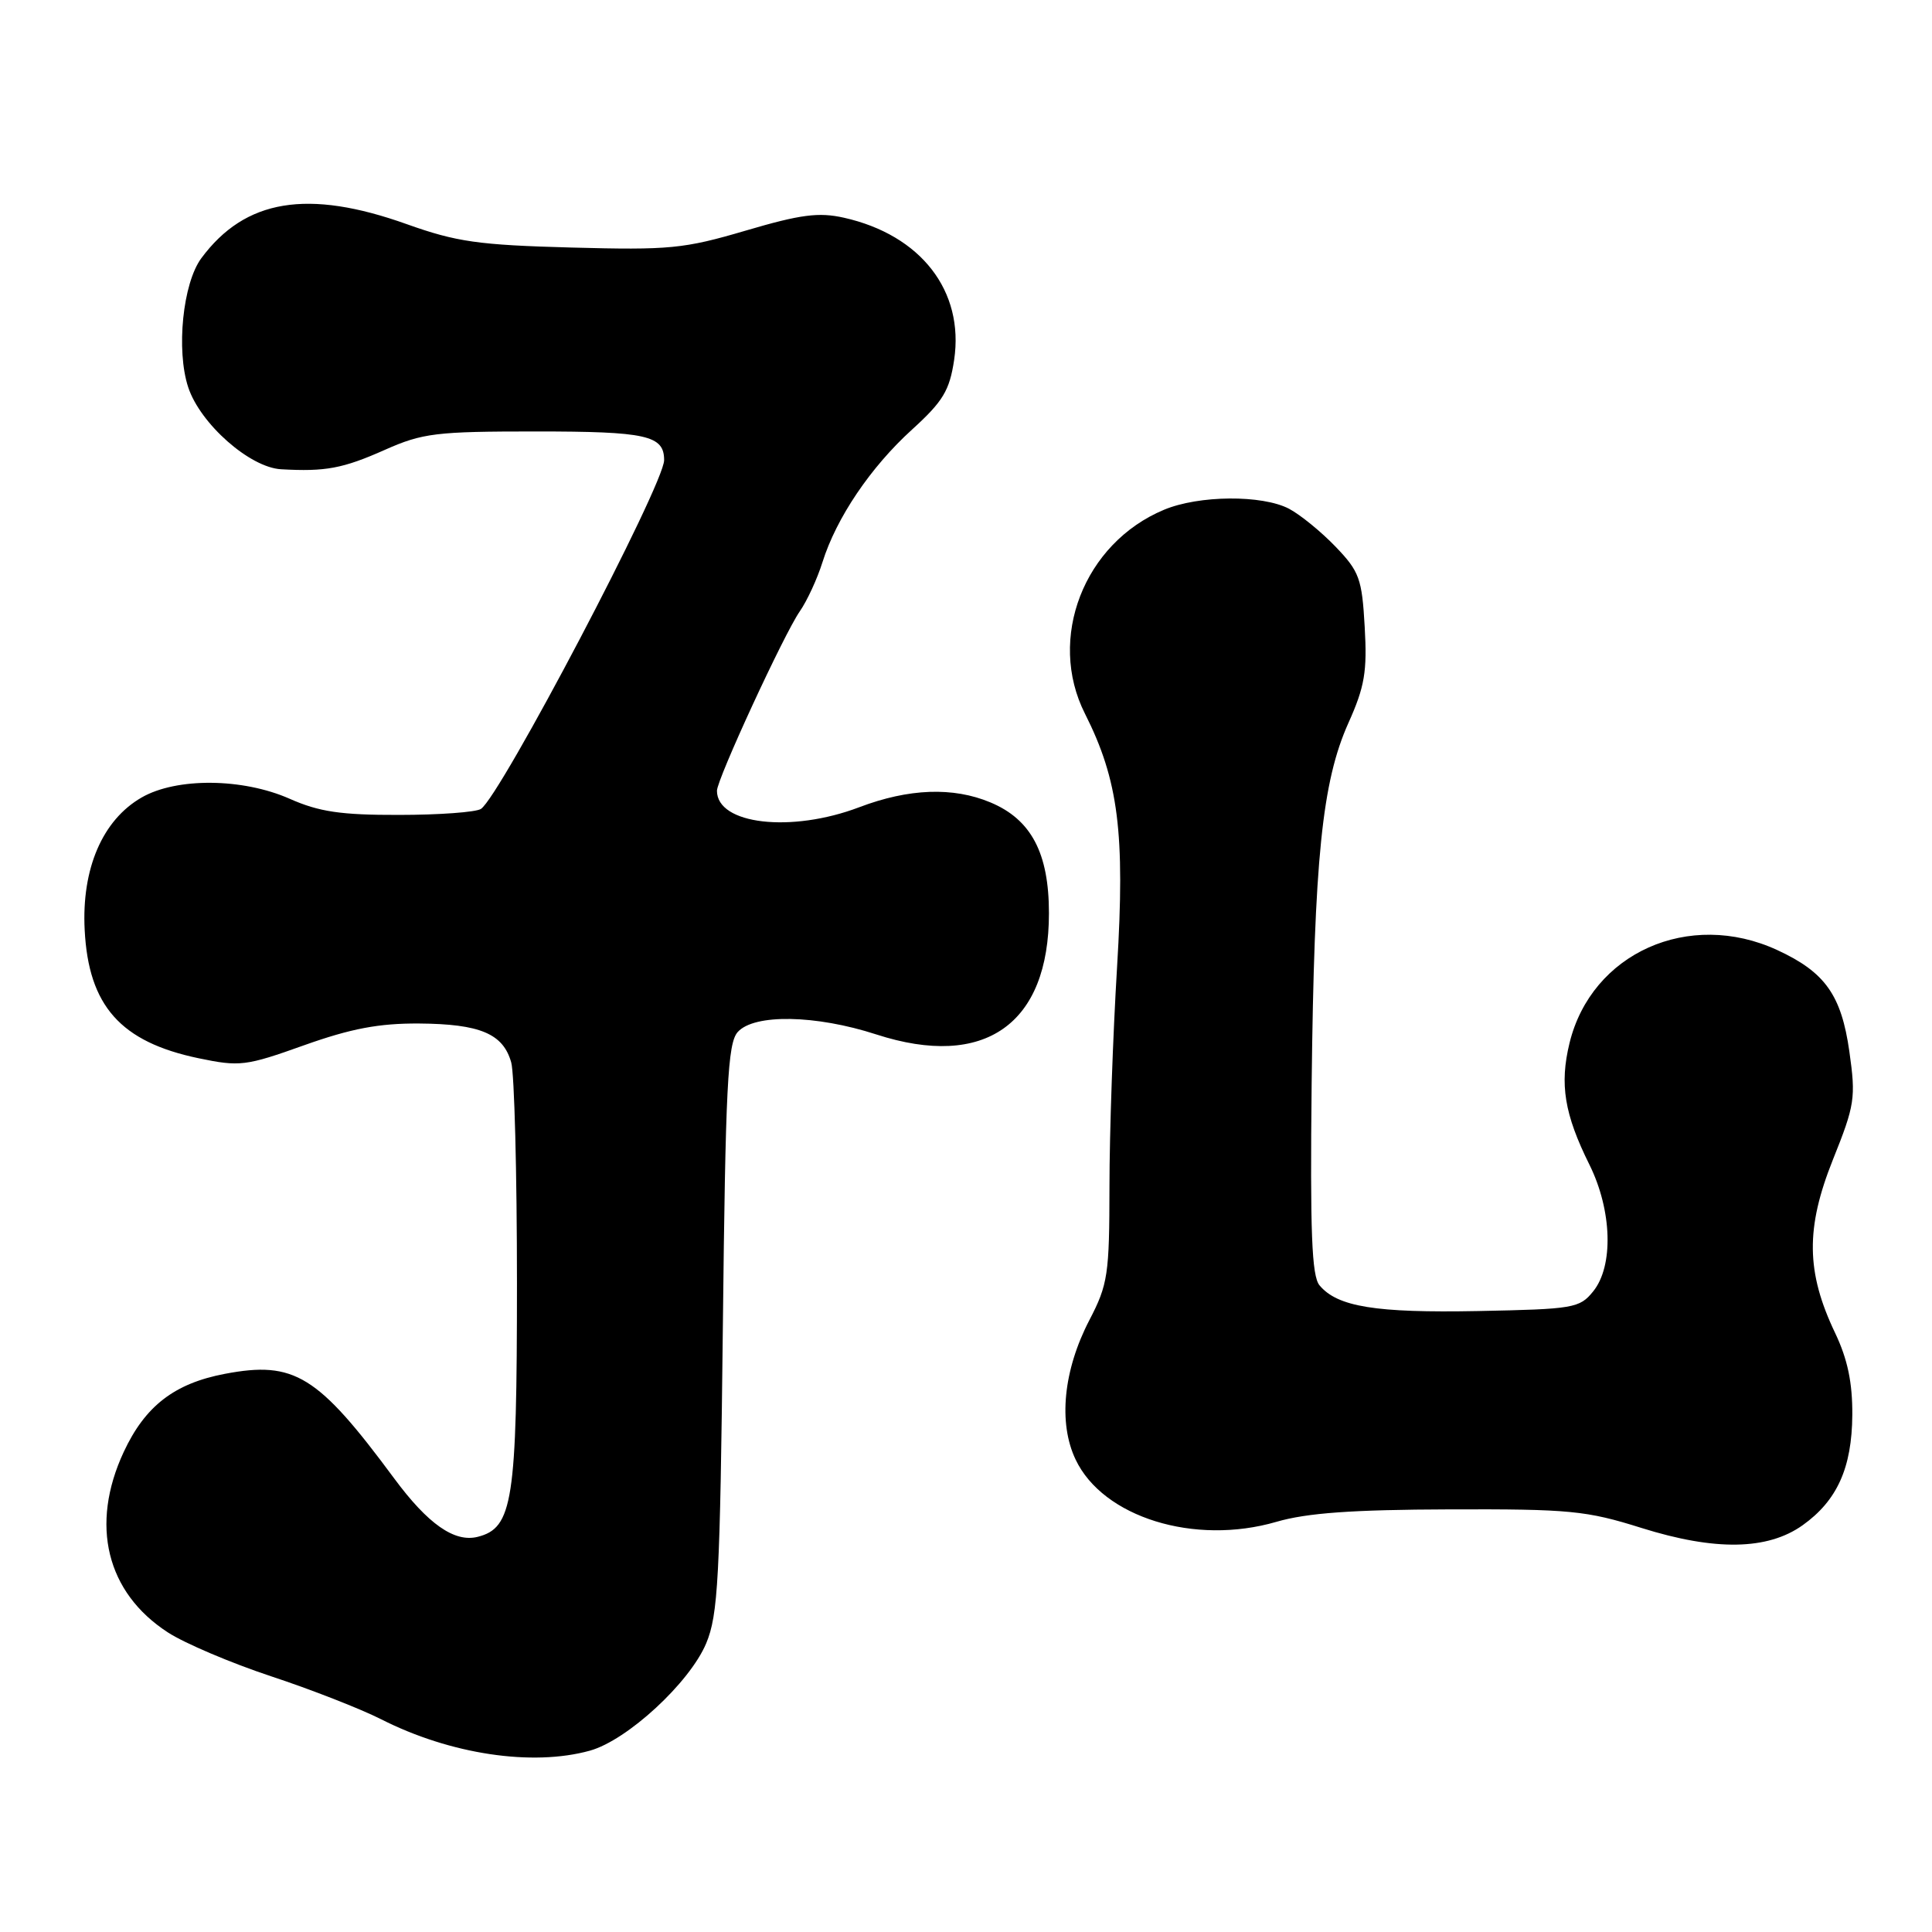 <?xml version="1.0" encoding="UTF-8" standalone="no"?>
<!DOCTYPE svg PUBLIC "-//W3C//DTD SVG 1.1//EN" "http://www.w3.org/Graphics/SVG/1.1/DTD/svg11.dtd" >
<svg xmlns="http://www.w3.org/2000/svg" xmlns:xlink="http://www.w3.org/1999/xlink" version="1.1" viewBox="0 0 256 256">
 <g >
 <path fill="currentColor"
d=" M 78.17 231.97 C 83.12 230.59 91.37 222.98 93.57 217.76 C 95.15 213.99 95.41 209.19 95.78 176.00 C 96.13 143.86 96.42 138.25 97.75 136.75 C 99.92 134.32 108.08 134.46 116.12 137.07 C 130.47 141.72 139.00 135.73 138.99 121.00 C 138.99 113.03 136.64 108.58 131.23 106.32 C 126.29 104.25 120.42 104.47 113.86 106.96 C 104.84 110.39 95.00 109.25 95.00 104.78 C 95.00 103.26 103.89 84.00 105.98 81.00 C 106.94 79.62 108.29 76.70 108.98 74.50 C 110.82 68.63 115.35 61.91 120.86 56.91 C 124.96 53.18 125.82 51.75 126.43 47.68 C 127.78 38.56 122.03 31.14 111.83 28.85 C 108.49 28.10 106.09 28.41 98.80 30.56 C 90.61 32.97 88.71 33.15 75.69 32.80 C 63.39 32.47 60.49 32.05 53.92 29.71 C 40.78 25.01 32.48 26.38 26.68 34.21 C 24.22 37.53 23.32 46.40 24.94 51.32 C 26.54 56.16 33.10 61.95 37.25 62.18 C 43.13 62.51 45.41 62.09 50.99 59.61 C 56.01 57.38 57.79 57.17 71.00 57.17 C 85.69 57.17 88.00 57.69 88.00 60.97 C 88.00 64.21 66.27 105.57 63.72 107.19 C 63.05 107.62 58.17 107.98 52.88 107.98 C 45.17 108.00 42.28 107.57 38.38 105.84 C 32.16 103.09 23.40 103.01 18.77 105.67 C 13.58 108.65 10.80 115.10 11.22 123.22 C 11.73 133.28 15.98 138.06 26.30 140.22 C 31.77 141.36 32.55 141.27 40.30 138.50 C 46.51 136.29 50.20 135.59 55.51 135.62 C 63.62 135.68 66.67 136.97 67.74 140.78 C 68.16 142.28 68.50 155.43 68.50 170.00 C 68.50 198.90 67.95 202.47 63.29 203.64 C 60.22 204.41 56.71 201.95 52.24 195.91 C 42.11 182.21 39.01 180.29 29.80 182.04 C 23.11 183.31 19.23 186.30 16.39 192.40 C 11.90 202.05 14.10 211.02 22.24 216.30 C 24.47 217.75 30.62 220.36 35.90 222.11 C 41.18 223.85 47.75 226.42 50.50 227.81 C 59.66 232.46 70.53 234.09 78.17 231.97 Z  M 238.86 202.10 C 243.43 198.84 245.39 194.50 245.44 187.50 C 245.47 183.22 244.82 180.10 243.16 176.62 C 239.31 168.55 239.24 162.74 242.87 153.66 C 245.78 146.41 245.92 145.48 245.05 139.33 C 243.99 131.85 241.83 128.81 235.50 125.89 C 223.81 120.49 210.88 126.28 207.97 138.21 C 206.64 143.68 207.28 147.62 210.61 154.33 C 213.61 160.39 213.83 167.76 211.10 171.12 C 209.31 173.34 208.50 173.47 195.85 173.72 C 182.28 173.98 177.21 173.16 174.84 170.31 C 173.81 169.07 173.59 163.24 173.80 143.61 C 174.14 113.84 175.18 103.59 178.67 95.80 C 180.83 90.99 181.17 88.99 180.83 83.07 C 180.47 76.67 180.13 75.73 176.97 72.44 C 175.06 70.45 172.28 68.19 170.80 67.41 C 167.23 65.55 158.86 65.61 154.23 67.55 C 143.62 71.98 138.73 84.60 143.76 94.56 C 148.21 103.38 149.09 110.36 148.02 128.09 C 147.47 137.12 147.01 150.20 147.01 157.16 C 147.00 168.89 146.81 170.19 144.35 174.92 C 140.90 181.56 140.21 188.54 142.52 193.39 C 146.15 201.05 158.27 204.81 169.13 201.65 C 173.18 200.47 179.19 200.04 192.06 200.00 C 207.99 199.95 210.19 200.16 217.50 202.46 C 227.26 205.52 234.21 205.41 238.86 202.10 Z "/>
</g>
</svg>